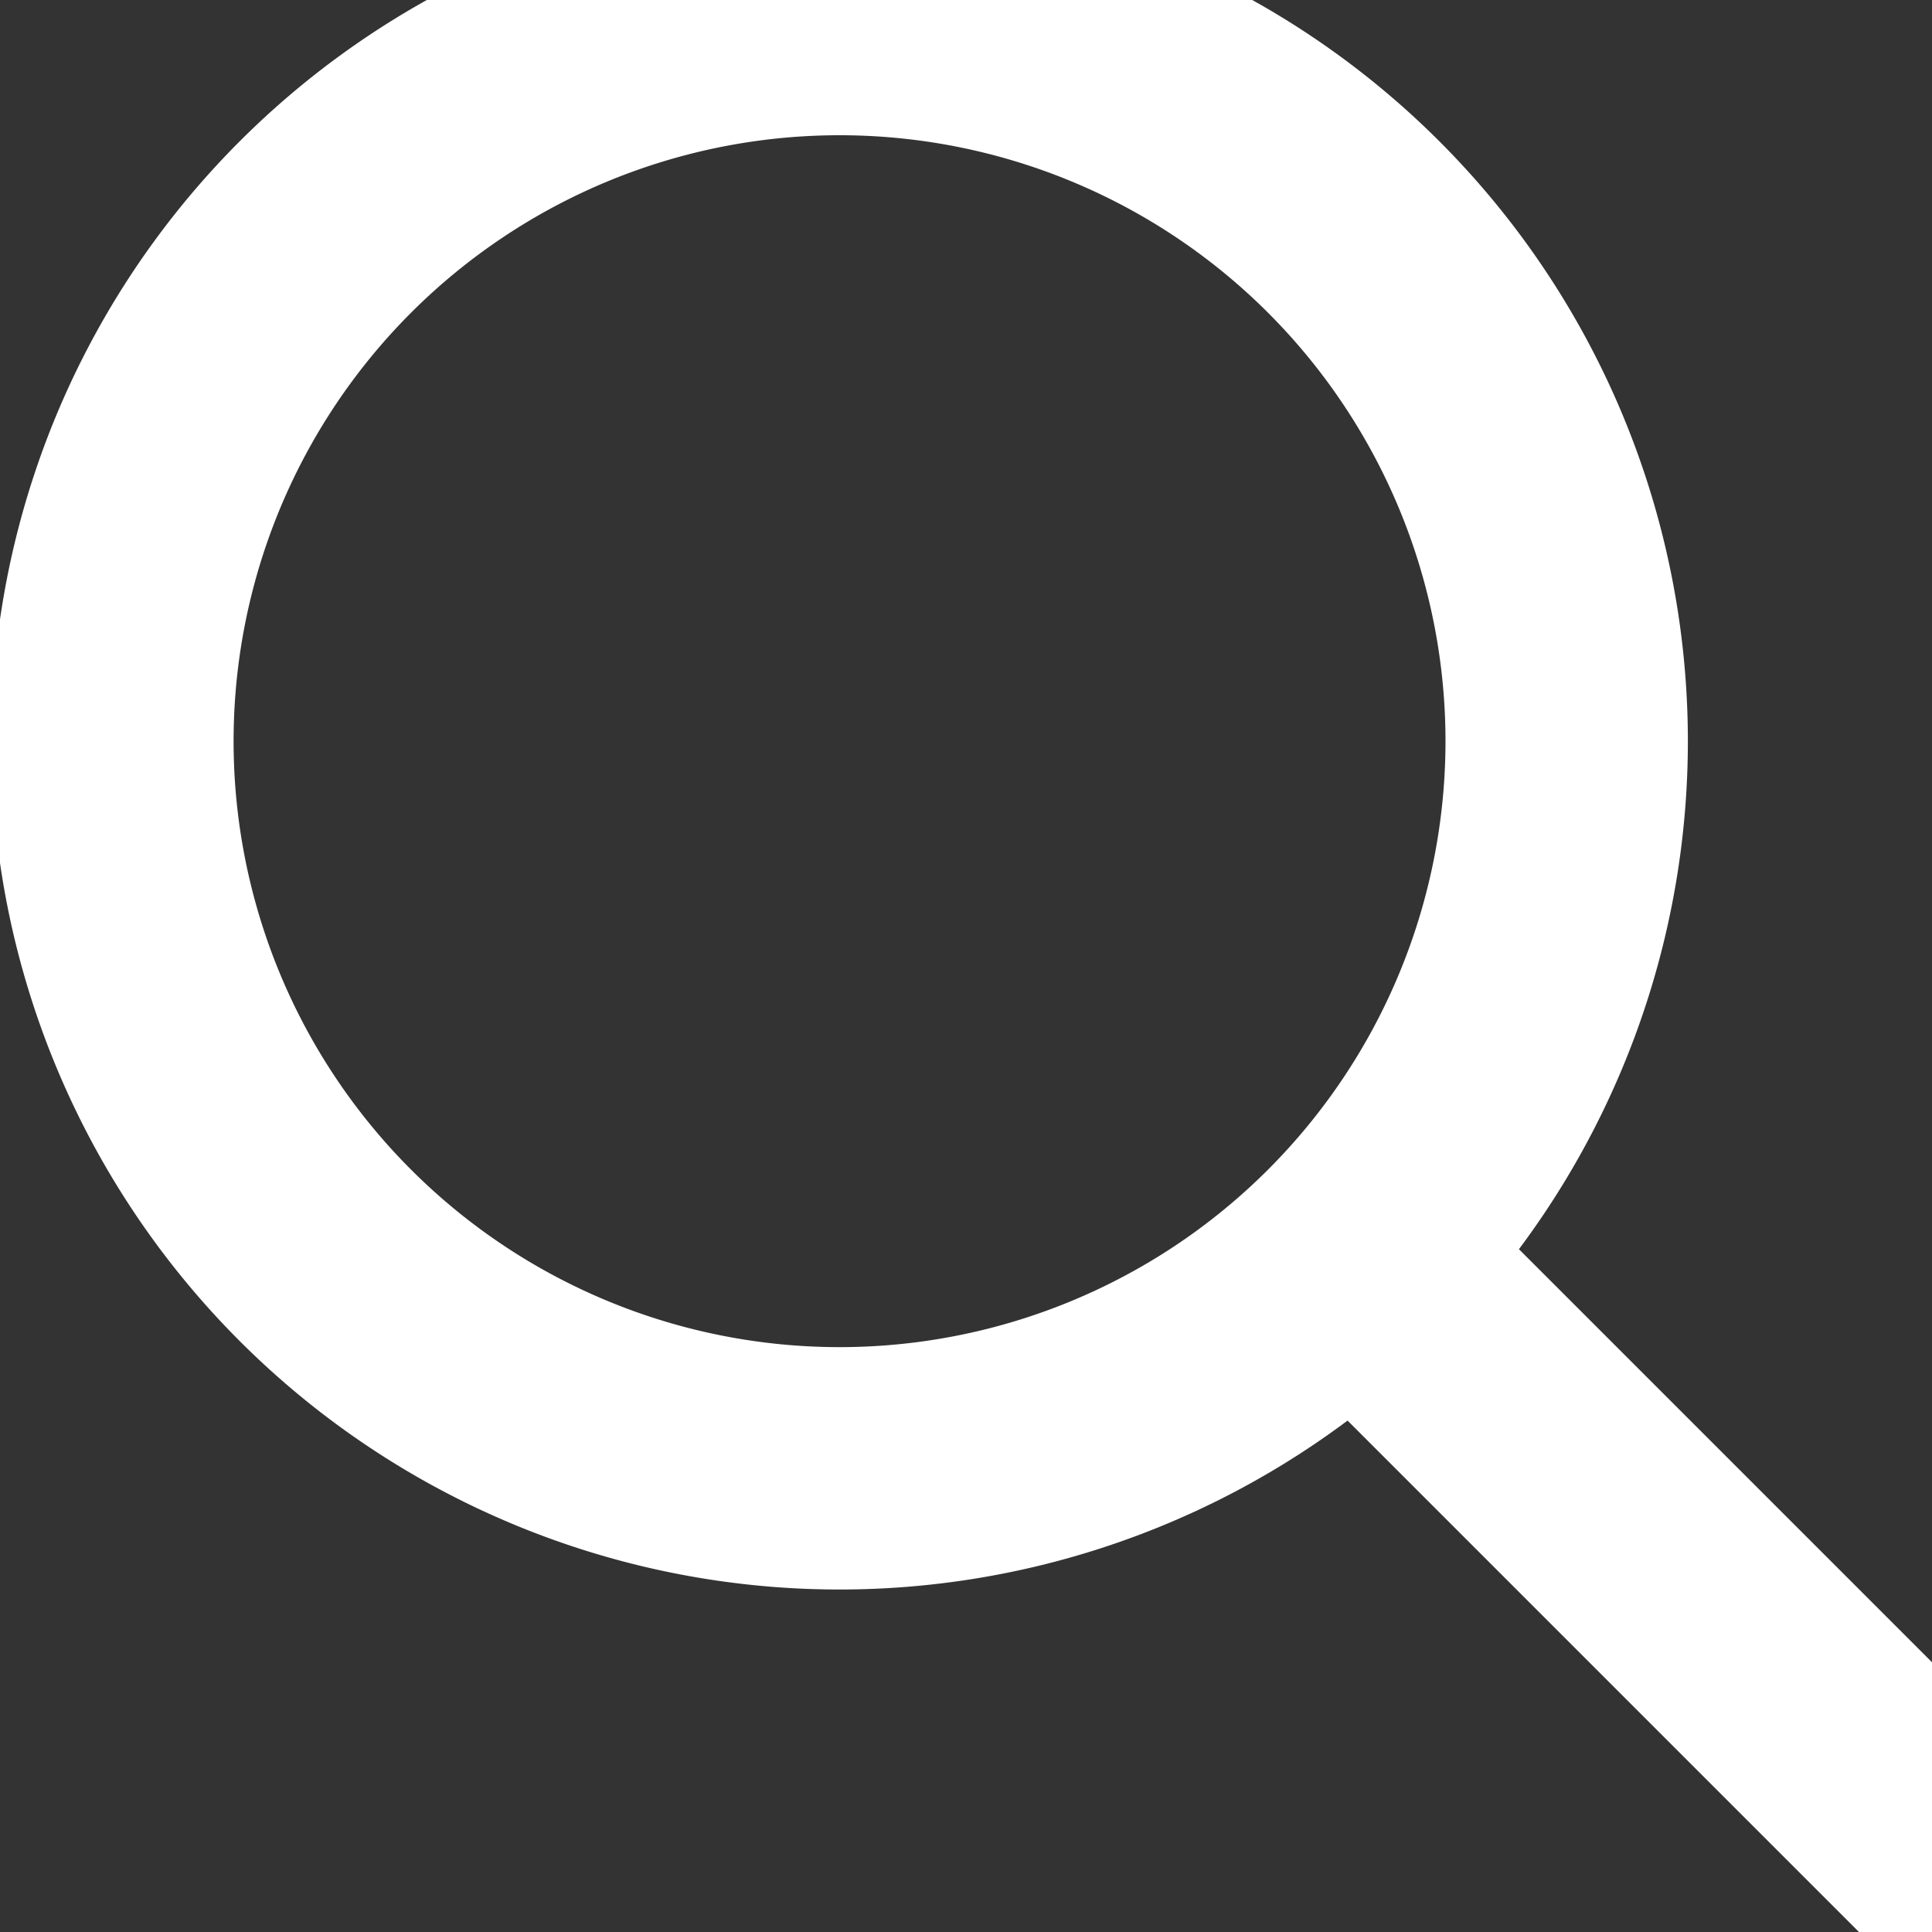 <svg xmlns="http://www.w3.org/2000/svg" width="11" height="11"><rect width="100%" height="100%" fill="#333333" stroke="none"/><defs><clipPath id="a"><path clip-rule="evenodd" d="M-1147.52-115.84h1324.8v1751.68h-1324.8z"/></clipPath></defs><g clip-path="url(#a)"><path fill="none" stroke="#FFF" stroke-width="1.38" stroke-linecap="round" stroke-linejoin="round" d="M4.78 8.36a4.14 4.14 0 1 0 0-8.28 4.14 4.14 0 0 0 0 8.28z"/></g><defs><clipPath id="b"><path clip-rule="evenodd" d="M-1147.52-115.84h1324.8v1751.68h-1324.8z"/></clipPath></defs><g clip-path="url(#b)"><path fill="none" stroke="#FFF" stroke-width="1.38" stroke-linecap="square" d="M8.552 7.992l2.668 2.668"/></g></svg>